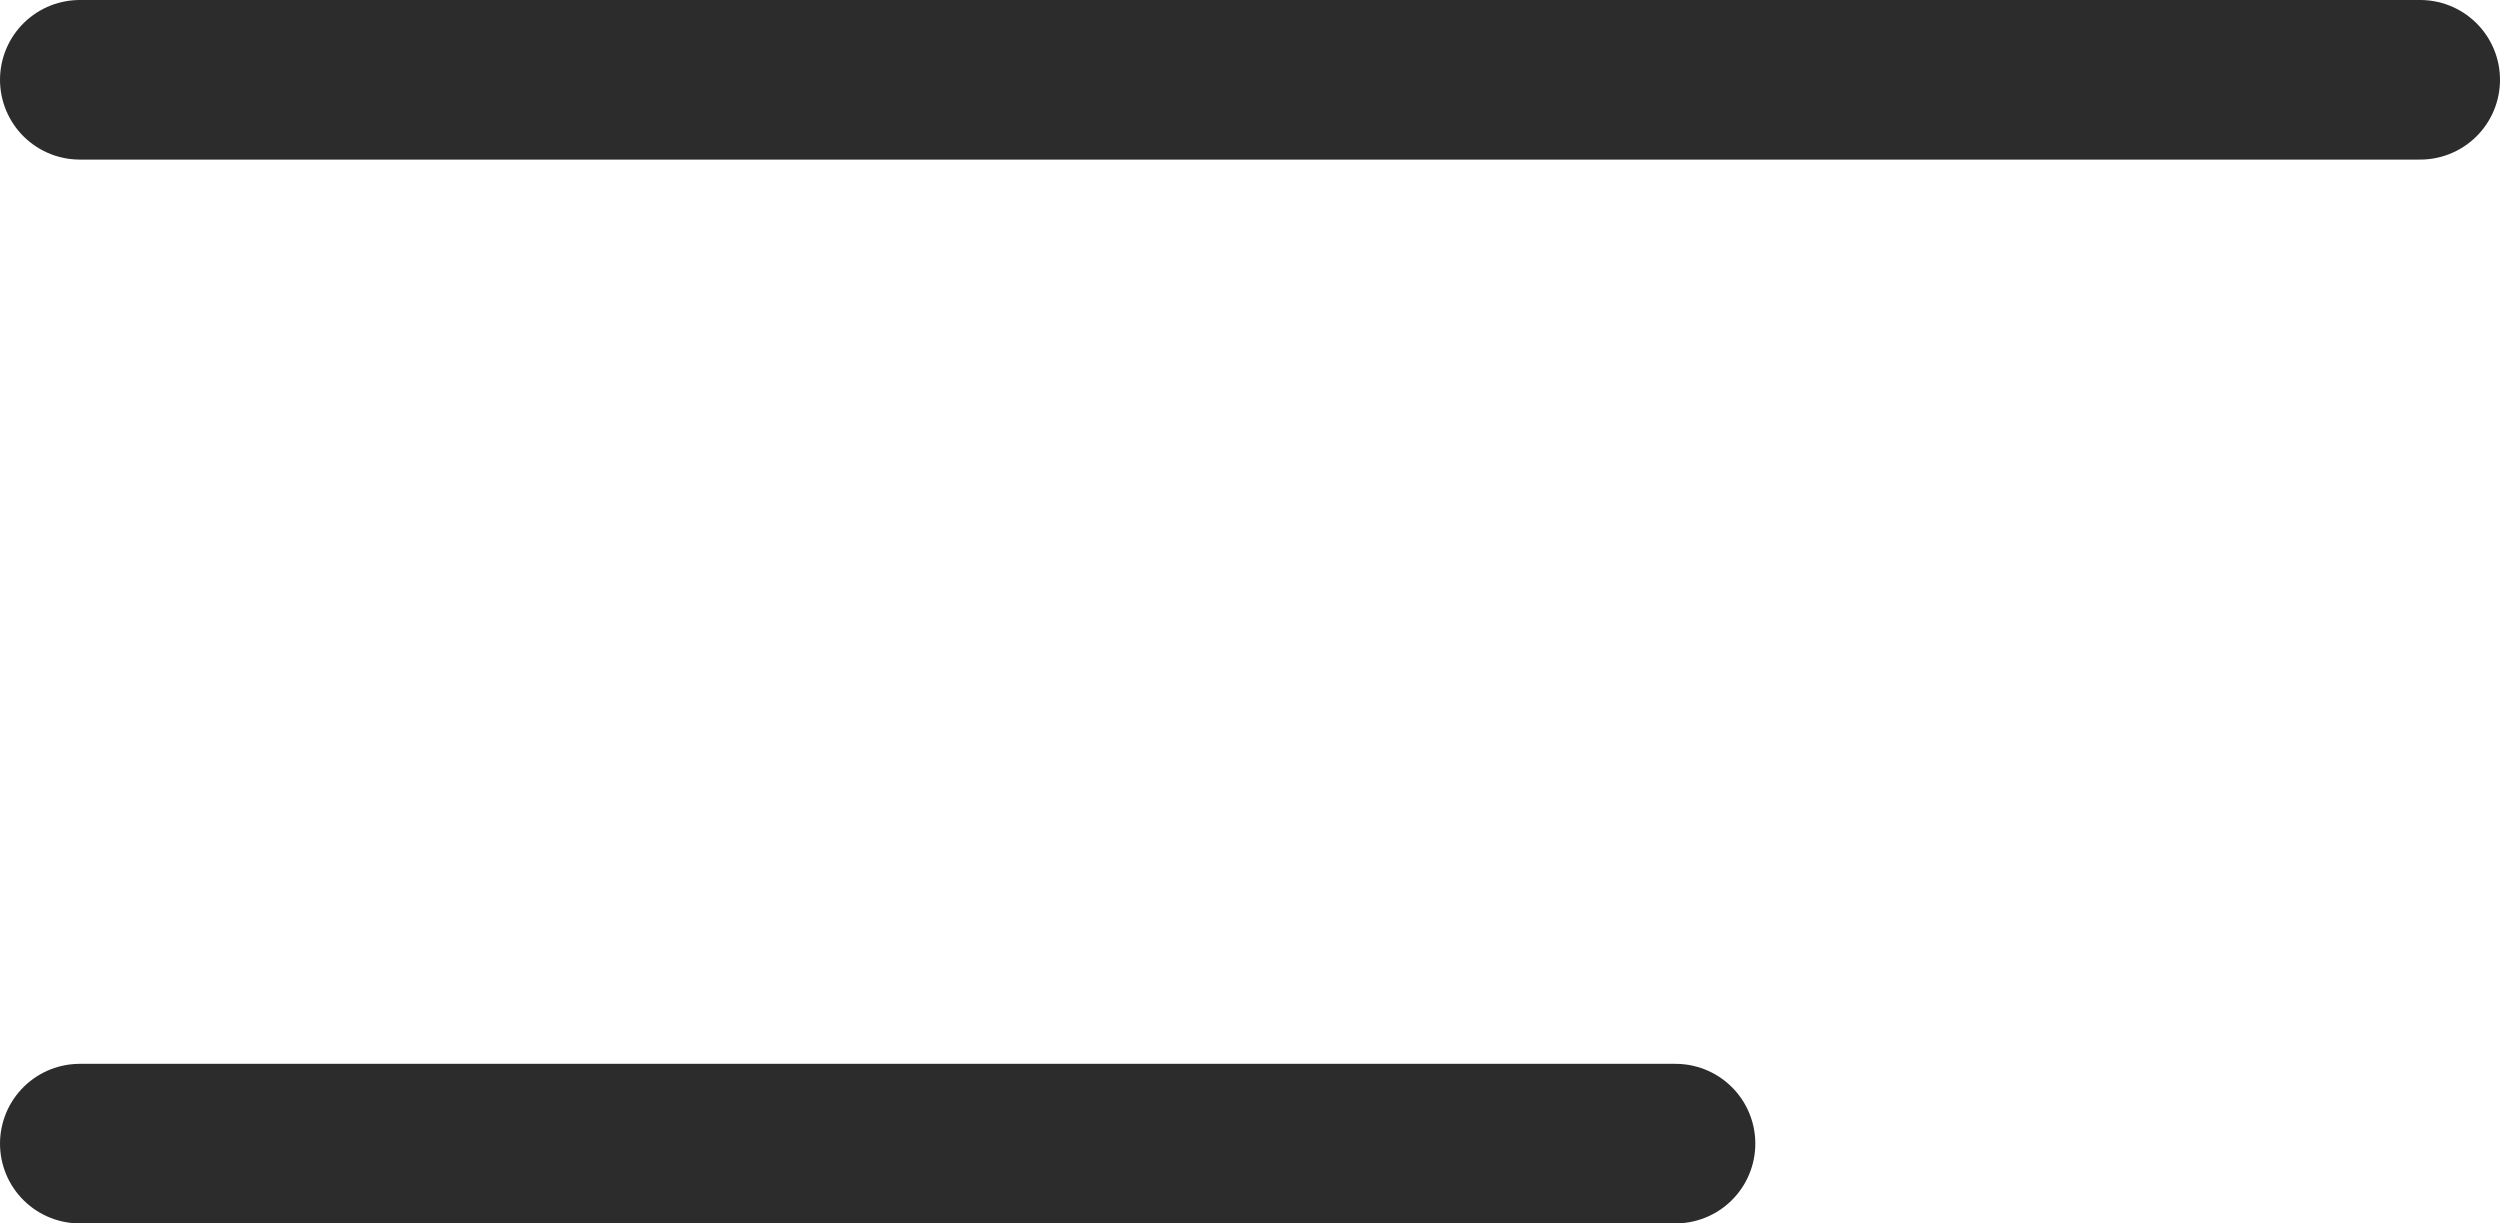 <svg xmlns="http://www.w3.org/2000/svg" width="23.5" height="11.5" viewBox="0 0 23.5 11.5">
  <g id="icon" transform="translate(0.75 0.75)">
    <line id="Line_5" data-name="Line 5" x2="15" transform="translate(0 10)" fill="none" stroke="#2c2c2c" stroke-linecap="round" stroke-width="1.5"/>
    <line id="Line_4" data-name="Line 4" x2="22" fill="none" stroke="#2c2c2c" stroke-linecap="round" stroke-width="1.5"/>
  </g>
</svg>
